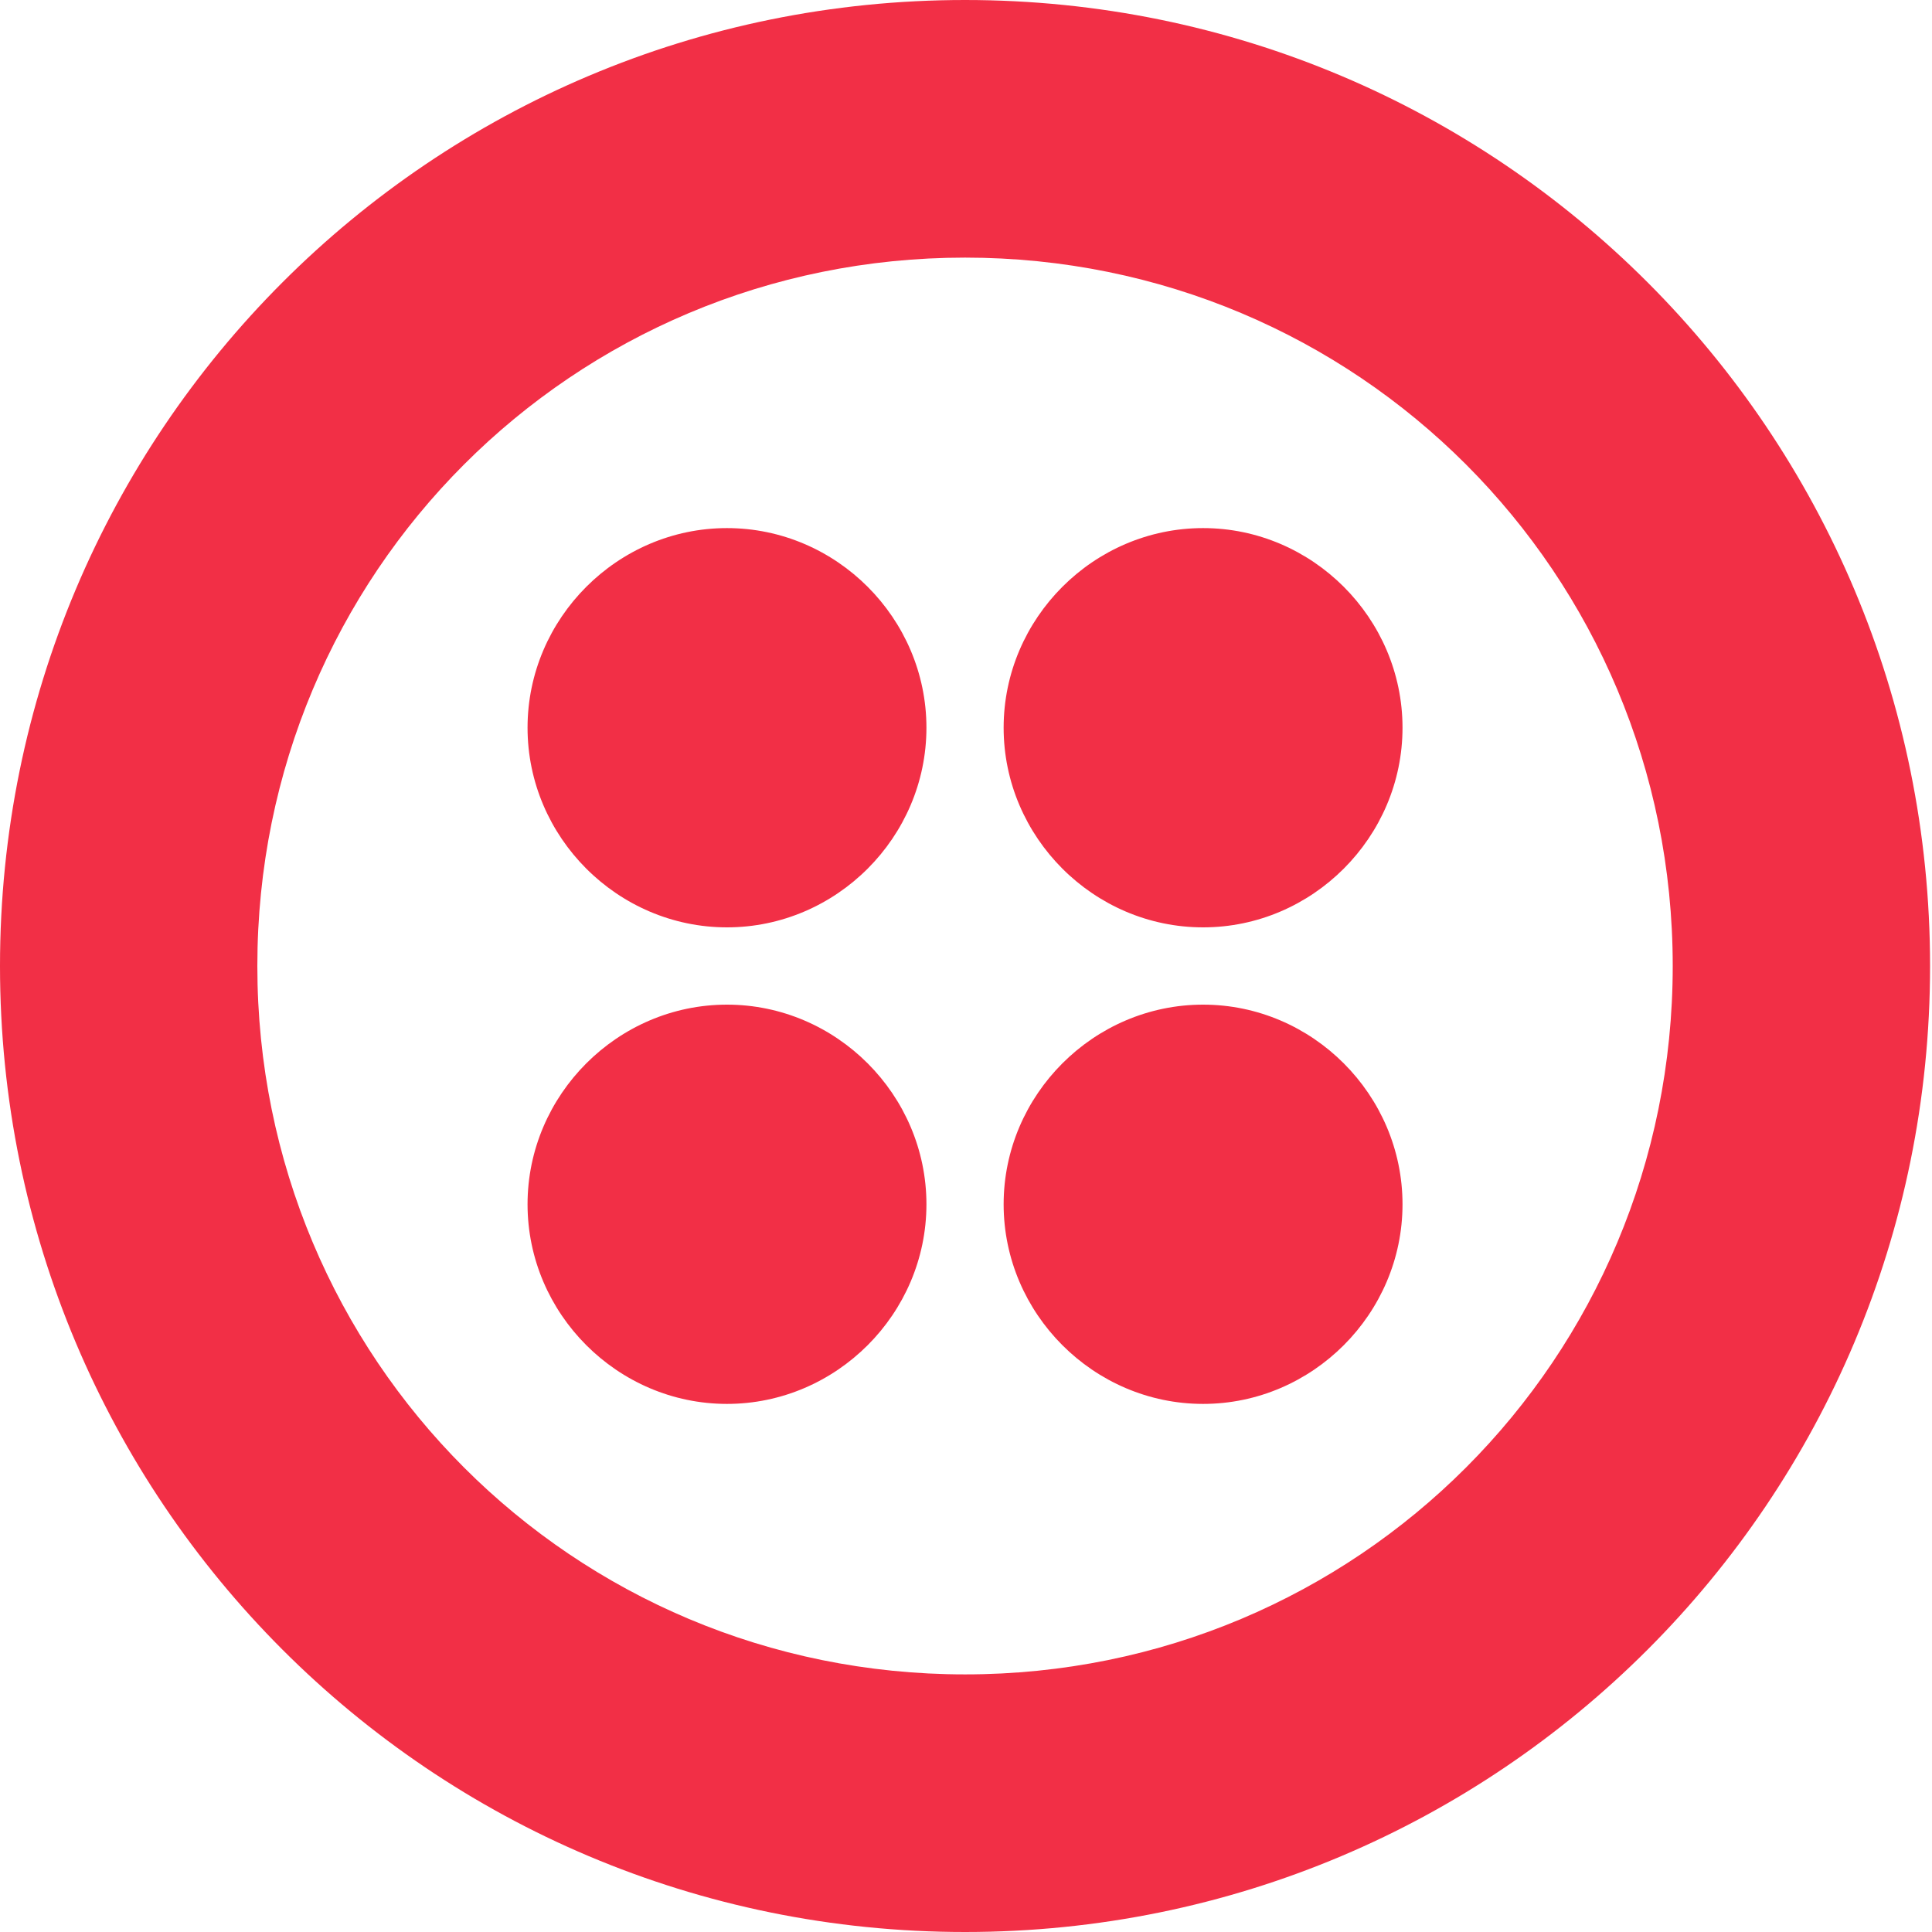 <svg width="50" height="50" viewBox="0 0 50 50" fill="none" xmlns="http://www.w3.org/2000/svg">
<g clip-path="url(#clip0_1_632)">
<path d="M24.975 0C38.794 0 49.95 11.167 49.95 25C49.95 38.833 38.794 50 24.975 50C11.155 50 0 38.833 0 25C0 11.167 11.155 0 24.975 0ZM24.975 6.667C14.819 6.667 6.66 14.833 6.66 25C6.66 35.167 14.819 43.333 24.975 43.333C35.131 43.333 43.29 35.167 43.29 25C43.29 14.833 35.131 6.667 24.975 6.667ZM18.814 26C21.645 26 23.976 28.333 23.976 31.167C23.976 34 21.645 36.333 18.814 36.333C15.984 36.333 13.653 34 13.653 31.167C13.653 28.333 15.984 26 18.814 26ZM31.136 26C33.966 26 36.297 28.333 36.297 31.167C36.297 34 33.966 36.333 31.136 36.333C28.305 36.333 25.974 34 25.974 31.167C25.974 28.333 28.305 26 31.136 26ZM31.136 13.667C33.966 13.667 36.297 16 36.297 18.833C36.297 21.667 33.966 24 31.136 24C28.305 24 25.974 21.667 25.974 18.833C25.974 16 28.305 13.667 31.136 13.667ZM18.814 13.667C21.645 13.667 23.976 16 23.976 18.833C23.976 21.667 21.645 24 18.814 24C15.984 24 13.653 21.667 13.653 18.833C13.653 16 15.984 13.667 18.814 13.667Z" fill="#F22F46"/>
</g>
<defs>
<clipPath id="clip0_1_632">
<rect width="50" height="50" fill="white"/>
</clipPath>
</defs>
</svg>
